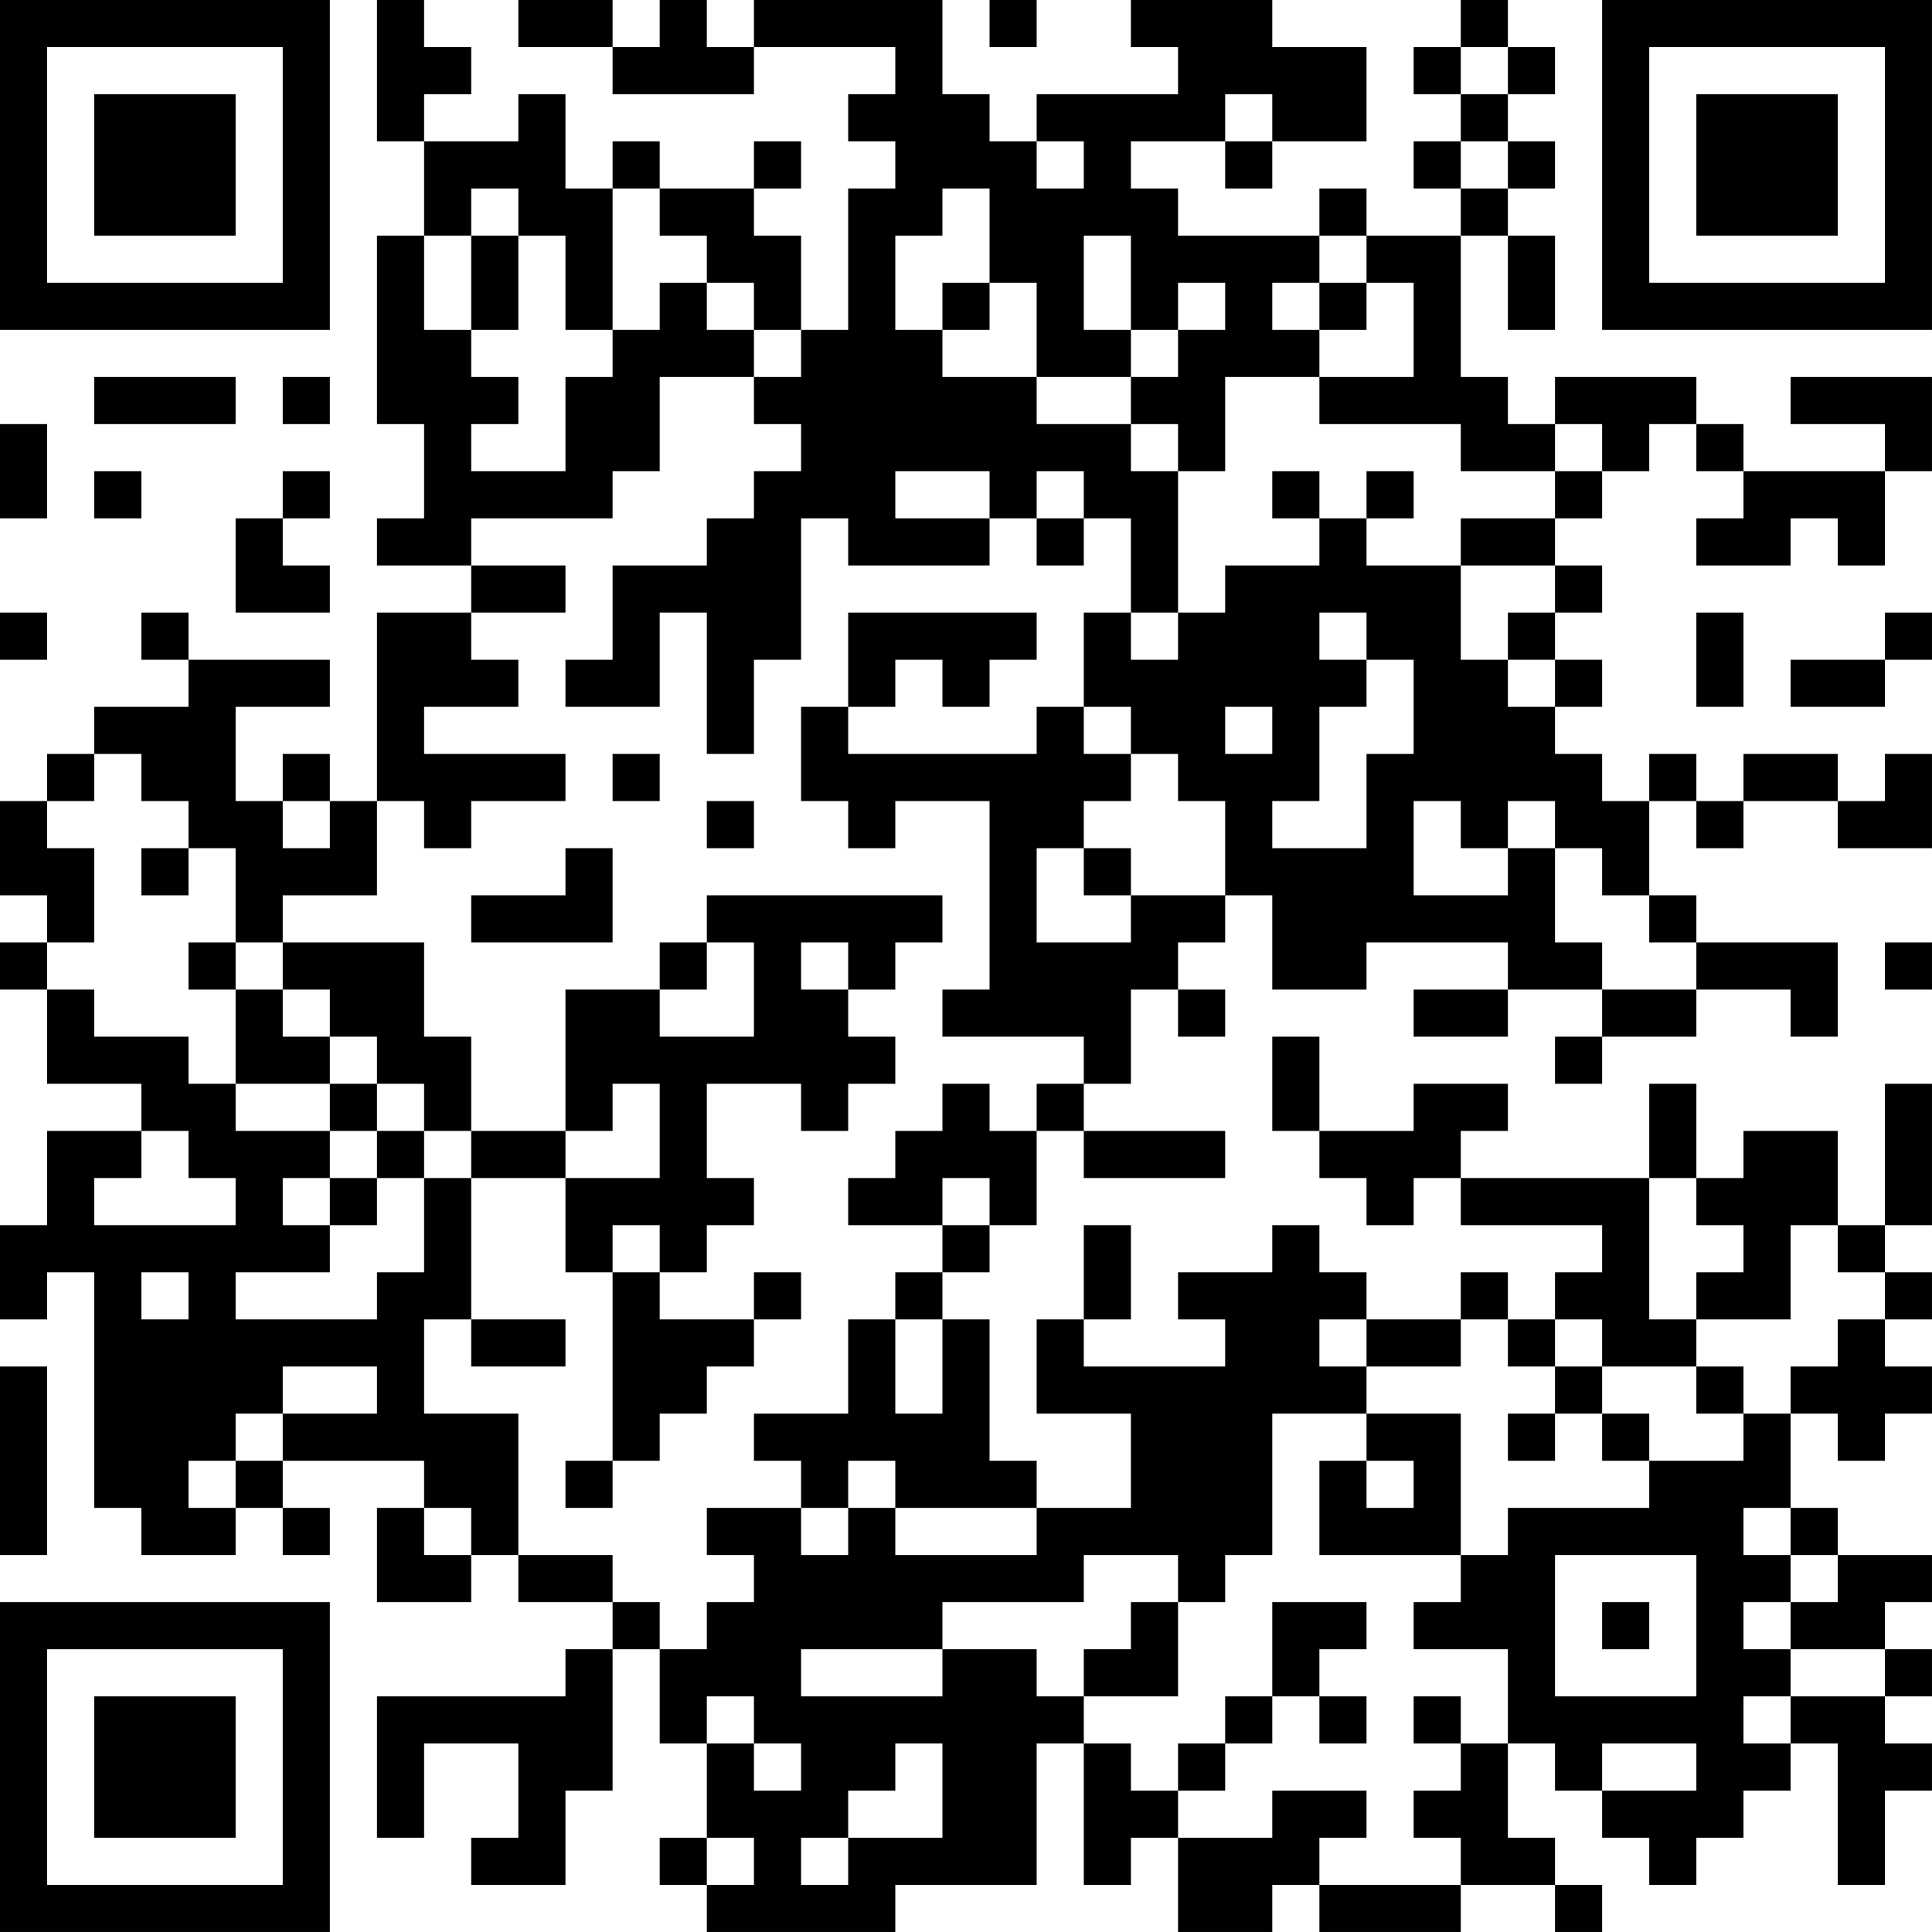 <?xml version="1.0" encoding="UTF-8"?>
<svg xmlns="http://www.w3.org/2000/svg" version="1.1" width="200" height="200" viewBox="0 0 200 200"><rect x="0" y="0" width="200" height="200" fill="#ffffff"/><g transform="scale(4.878)"><g transform="translate(0,0)"><path fill-rule="evenodd" d="M8 0L8 3L9 3L9 5L8 5L8 9L9 9L9 11L8 11L8 12L10 12L10 13L8 13L8 17L7 17L7 16L6 16L6 17L5 17L5 15L7 15L7 14L4 14L4 13L3 13L3 14L4 14L4 15L2 15L2 16L1 16L1 17L0 17L0 19L1 19L1 20L0 20L0 21L1 21L1 23L3 23L3 24L1 24L1 26L0 26L0 28L1 28L1 27L2 27L2 32L3 32L3 33L5 33L5 32L6 32L6 33L7 33L7 32L6 32L6 31L9 31L9 32L8 32L8 34L10 34L10 33L11 33L11 34L13 34L13 35L12 35L12 36L8 36L8 39L9 39L9 37L11 37L11 39L10 39L10 40L12 40L12 38L13 38L13 35L14 35L14 37L15 37L15 39L14 39L14 40L15 40L15 41L19 41L19 40L22 40L22 37L23 37L23 40L24 40L24 39L25 39L25 41L27 41L27 40L28 40L28 41L31 41L31 40L33 40L33 41L34 41L34 40L33 40L33 39L32 39L32 37L33 37L33 38L34 38L34 39L35 39L35 40L36 40L36 39L37 39L37 38L38 38L38 37L39 37L39 40L40 40L40 38L41 38L41 37L40 37L40 36L41 36L41 35L40 35L40 34L41 34L41 33L39 33L39 32L38 32L38 30L39 30L39 31L40 31L40 30L41 30L41 29L40 29L40 28L41 28L41 27L40 27L40 26L41 26L41 23L40 23L40 26L39 26L39 24L37 24L37 25L36 25L36 23L35 23L35 25L31 25L31 24L32 24L32 23L30 23L30 24L28 24L28 22L27 22L27 24L28 24L28 25L29 25L29 26L30 26L30 25L31 25L31 26L34 26L34 27L33 27L33 28L32 28L32 27L31 27L31 28L29 28L29 27L28 27L28 26L27 26L27 27L25 27L25 28L26 28L26 29L23 29L23 28L24 28L24 26L23 26L23 28L22 28L22 30L24 30L24 32L22 32L22 31L21 31L21 28L20 28L20 27L21 27L21 26L22 26L22 24L23 24L23 25L26 25L26 24L23 24L23 23L24 23L24 21L25 21L25 22L26 22L26 21L25 21L25 20L26 20L26 19L27 19L27 21L29 21L29 20L32 20L32 21L30 21L30 22L32 22L32 21L34 21L34 22L33 22L33 23L34 23L34 22L36 22L36 21L38 21L38 22L39 22L39 20L36 20L36 19L35 19L35 17L36 17L36 18L37 18L37 17L39 17L39 18L41 18L41 16L40 16L40 17L39 17L39 16L37 16L37 17L36 17L36 16L35 16L35 17L34 17L34 16L33 16L33 15L34 15L34 14L33 14L33 13L34 13L34 12L33 12L33 11L34 11L34 10L35 10L35 9L36 9L36 10L37 10L37 11L36 11L36 12L38 12L38 11L39 11L39 12L40 12L40 10L41 10L41 8L38 8L38 9L40 9L40 10L37 10L37 9L36 9L36 8L33 8L33 9L32 9L32 8L31 8L31 5L32 5L32 7L33 7L33 5L32 5L32 4L33 4L33 3L32 3L32 2L33 2L33 1L32 1L32 0L31 0L31 1L30 1L30 2L31 2L31 3L30 3L30 4L31 4L31 5L29 5L29 4L28 4L28 5L25 5L25 4L24 4L24 3L26 3L26 4L27 4L27 3L29 3L29 1L27 1L27 0L24 0L24 1L25 1L25 2L22 2L22 3L21 3L21 2L20 2L20 0L16 0L16 1L15 1L15 0L14 0L14 1L13 1L13 0L11 0L11 1L13 1L13 2L16 2L16 1L19 1L19 2L18 2L18 3L19 3L19 4L18 4L18 7L17 7L17 5L16 5L16 4L17 4L17 3L16 3L16 4L14 4L14 3L13 3L13 4L12 4L12 2L11 2L11 3L9 3L9 2L10 2L10 1L9 1L9 0ZM21 0L21 1L22 1L22 0ZM31 1L31 2L32 2L32 1ZM26 2L26 3L27 3L27 2ZM22 3L22 4L23 4L23 3ZM31 3L31 4L32 4L32 3ZM10 4L10 5L9 5L9 7L10 7L10 8L11 8L11 9L10 9L10 10L12 10L12 8L13 8L13 7L14 7L14 6L15 6L15 7L16 7L16 8L14 8L14 10L13 10L13 11L10 11L10 12L12 12L12 13L10 13L10 14L11 14L11 15L9 15L9 16L12 16L12 17L10 17L10 18L9 18L9 17L8 17L8 19L6 19L6 20L5 20L5 18L4 18L4 17L3 17L3 16L2 16L2 17L1 17L1 18L2 18L2 20L1 20L1 21L2 21L2 22L4 22L4 23L5 23L5 24L7 24L7 25L6 25L6 26L7 26L7 27L5 27L5 28L8 28L8 27L9 27L9 25L10 25L10 28L9 28L9 30L11 30L11 33L13 33L13 34L14 34L14 35L15 35L15 34L16 34L16 33L15 33L15 32L17 32L17 33L18 33L18 32L19 32L19 33L22 33L22 32L19 32L19 31L18 31L18 32L17 32L17 31L16 31L16 30L18 30L18 28L19 28L19 30L20 30L20 28L19 28L19 27L20 27L20 26L21 26L21 25L20 25L20 26L18 26L18 25L19 25L19 24L20 24L20 23L21 23L21 24L22 24L22 23L23 23L23 22L20 22L20 21L21 21L21 17L19 17L19 18L18 18L18 17L17 17L17 15L18 15L18 16L22 16L22 15L23 15L23 16L24 16L24 17L23 17L23 18L22 18L22 20L24 20L24 19L26 19L26 17L25 17L25 16L24 16L24 15L23 15L23 13L24 13L24 14L25 14L25 13L26 13L26 12L28 12L28 11L29 11L29 12L31 12L31 14L32 14L32 15L33 15L33 14L32 14L32 13L33 13L33 12L31 12L31 11L33 11L33 10L34 10L34 9L33 9L33 10L31 10L31 9L28 9L28 8L30 8L30 6L29 6L29 5L28 5L28 6L27 6L27 7L28 7L28 8L26 8L26 10L25 10L25 9L24 9L24 8L25 8L25 7L26 7L26 6L25 6L25 7L24 7L24 5L23 5L23 7L24 7L24 8L22 8L22 6L21 6L21 4L20 4L20 5L19 5L19 7L20 7L20 8L22 8L22 9L24 9L24 10L25 10L25 13L24 13L24 11L23 11L23 10L22 10L22 11L21 11L21 10L19 10L19 11L21 11L21 12L18 12L18 11L17 11L17 14L16 14L16 16L15 16L15 13L14 13L14 15L12 15L12 14L13 14L13 12L15 12L15 11L16 11L16 10L17 10L17 9L16 9L16 8L17 8L17 7L16 7L16 6L15 6L15 5L14 5L14 4L13 4L13 7L12 7L12 5L11 5L11 4ZM10 5L10 7L11 7L11 5ZM20 6L20 7L21 7L21 6ZM28 6L28 7L29 7L29 6ZM2 8L2 9L5 9L5 8ZM6 8L6 9L7 9L7 8ZM0 9L0 11L1 11L1 9ZM2 10L2 11L3 11L3 10ZM6 10L6 11L5 11L5 13L7 13L7 12L6 12L6 11L7 11L7 10ZM27 10L27 11L28 11L28 10ZM29 10L29 11L30 11L30 10ZM22 11L22 12L23 12L23 11ZM0 13L0 14L1 14L1 13ZM18 13L18 15L19 15L19 14L20 14L20 15L21 15L21 14L22 14L22 13ZM28 13L28 14L29 14L29 15L28 15L28 17L27 17L27 18L29 18L29 16L30 16L30 14L29 14L29 13ZM36 13L36 15L37 15L37 13ZM40 13L40 14L38 14L38 15L40 15L40 14L41 14L41 13ZM26 15L26 16L27 16L27 15ZM13 16L13 17L14 17L14 16ZM6 17L6 18L7 18L7 17ZM15 17L15 18L16 18L16 17ZM30 17L30 19L32 19L32 18L33 18L33 20L34 20L34 21L36 21L36 20L35 20L35 19L34 19L34 18L33 18L33 17L32 17L32 18L31 18L31 17ZM3 18L3 19L4 19L4 18ZM12 18L12 19L10 19L10 20L13 20L13 18ZM23 18L23 19L24 19L24 18ZM15 19L15 20L14 20L14 21L12 21L12 24L10 24L10 22L9 22L9 20L6 20L6 21L5 21L5 20L4 20L4 21L5 21L5 23L7 23L7 24L8 24L8 25L7 25L7 26L8 26L8 25L9 25L9 24L10 24L10 25L12 25L12 27L13 27L13 31L12 31L12 32L13 32L13 31L14 31L14 30L15 30L15 29L16 29L16 28L17 28L17 27L16 27L16 28L14 28L14 27L15 27L15 26L16 26L16 25L15 25L15 23L17 23L17 24L18 24L18 23L19 23L19 22L18 22L18 21L19 21L19 20L20 20L20 19ZM15 20L15 21L14 21L14 22L16 22L16 20ZM17 20L17 21L18 21L18 20ZM40 20L40 21L41 21L41 20ZM6 21L6 22L7 22L7 23L8 23L8 24L9 24L9 23L8 23L8 22L7 22L7 21ZM13 23L13 24L12 24L12 25L14 25L14 23ZM3 24L3 25L2 25L2 26L5 26L5 25L4 25L4 24ZM35 25L35 28L36 28L36 29L34 29L34 28L33 28L33 29L32 29L32 28L31 28L31 29L29 29L29 28L28 28L28 29L29 29L29 30L27 30L27 33L26 33L26 34L25 34L25 33L23 33L23 34L20 34L20 35L17 35L17 36L20 36L20 35L22 35L22 36L23 36L23 37L24 37L24 38L25 38L25 39L27 39L27 38L29 38L29 39L28 39L28 40L31 40L31 39L30 39L30 38L31 38L31 37L32 37L32 35L30 35L30 34L31 34L31 33L32 33L32 32L35 32L35 31L37 31L37 30L38 30L38 29L39 29L39 28L40 28L40 27L39 27L39 26L38 26L38 28L36 28L36 27L37 27L37 26L36 26L36 25ZM13 26L13 27L14 27L14 26ZM3 27L3 28L4 28L4 27ZM10 28L10 29L12 29L12 28ZM0 29L0 33L1 33L1 29ZM6 29L6 30L5 30L5 31L4 31L4 32L5 32L5 31L6 31L6 30L8 30L8 29ZM33 29L33 30L32 30L32 31L33 31L33 30L34 30L34 31L35 31L35 30L34 30L34 29ZM36 29L36 30L37 30L37 29ZM29 30L29 31L28 31L28 33L31 33L31 30ZM29 31L29 32L30 32L30 31ZM9 32L9 33L10 33L10 32ZM37 32L37 33L38 33L38 34L37 34L37 35L38 35L38 36L37 36L37 37L38 37L38 36L40 36L40 35L38 35L38 34L39 34L39 33L38 33L38 32ZM33 33L33 36L36 36L36 33ZM24 34L24 35L23 35L23 36L25 36L25 34ZM27 34L27 36L26 36L26 37L25 37L25 38L26 38L26 37L27 37L27 36L28 36L28 37L29 37L29 36L28 36L28 35L29 35L29 34ZM34 34L34 35L35 35L35 34ZM15 36L15 37L16 37L16 38L17 38L17 37L16 37L16 36ZM30 36L30 37L31 37L31 36ZM19 37L19 38L18 38L18 39L17 39L17 40L18 40L18 39L20 39L20 37ZM34 37L34 38L36 38L36 37ZM15 39L15 40L16 40L16 39ZM0 0L0 7L7 7L7 0ZM1 1L1 6L6 6L6 1ZM2 2L2 5L5 5L5 2ZM34 0L34 7L41 7L41 0ZM35 1L35 6L40 6L40 1ZM36 2L36 5L39 5L39 2ZM0 34L0 41L7 41L7 34ZM1 35L1 40L6 40L6 35ZM2 36L2 39L5 39L5 36Z" fill="#000000"/></g></g></svg>
